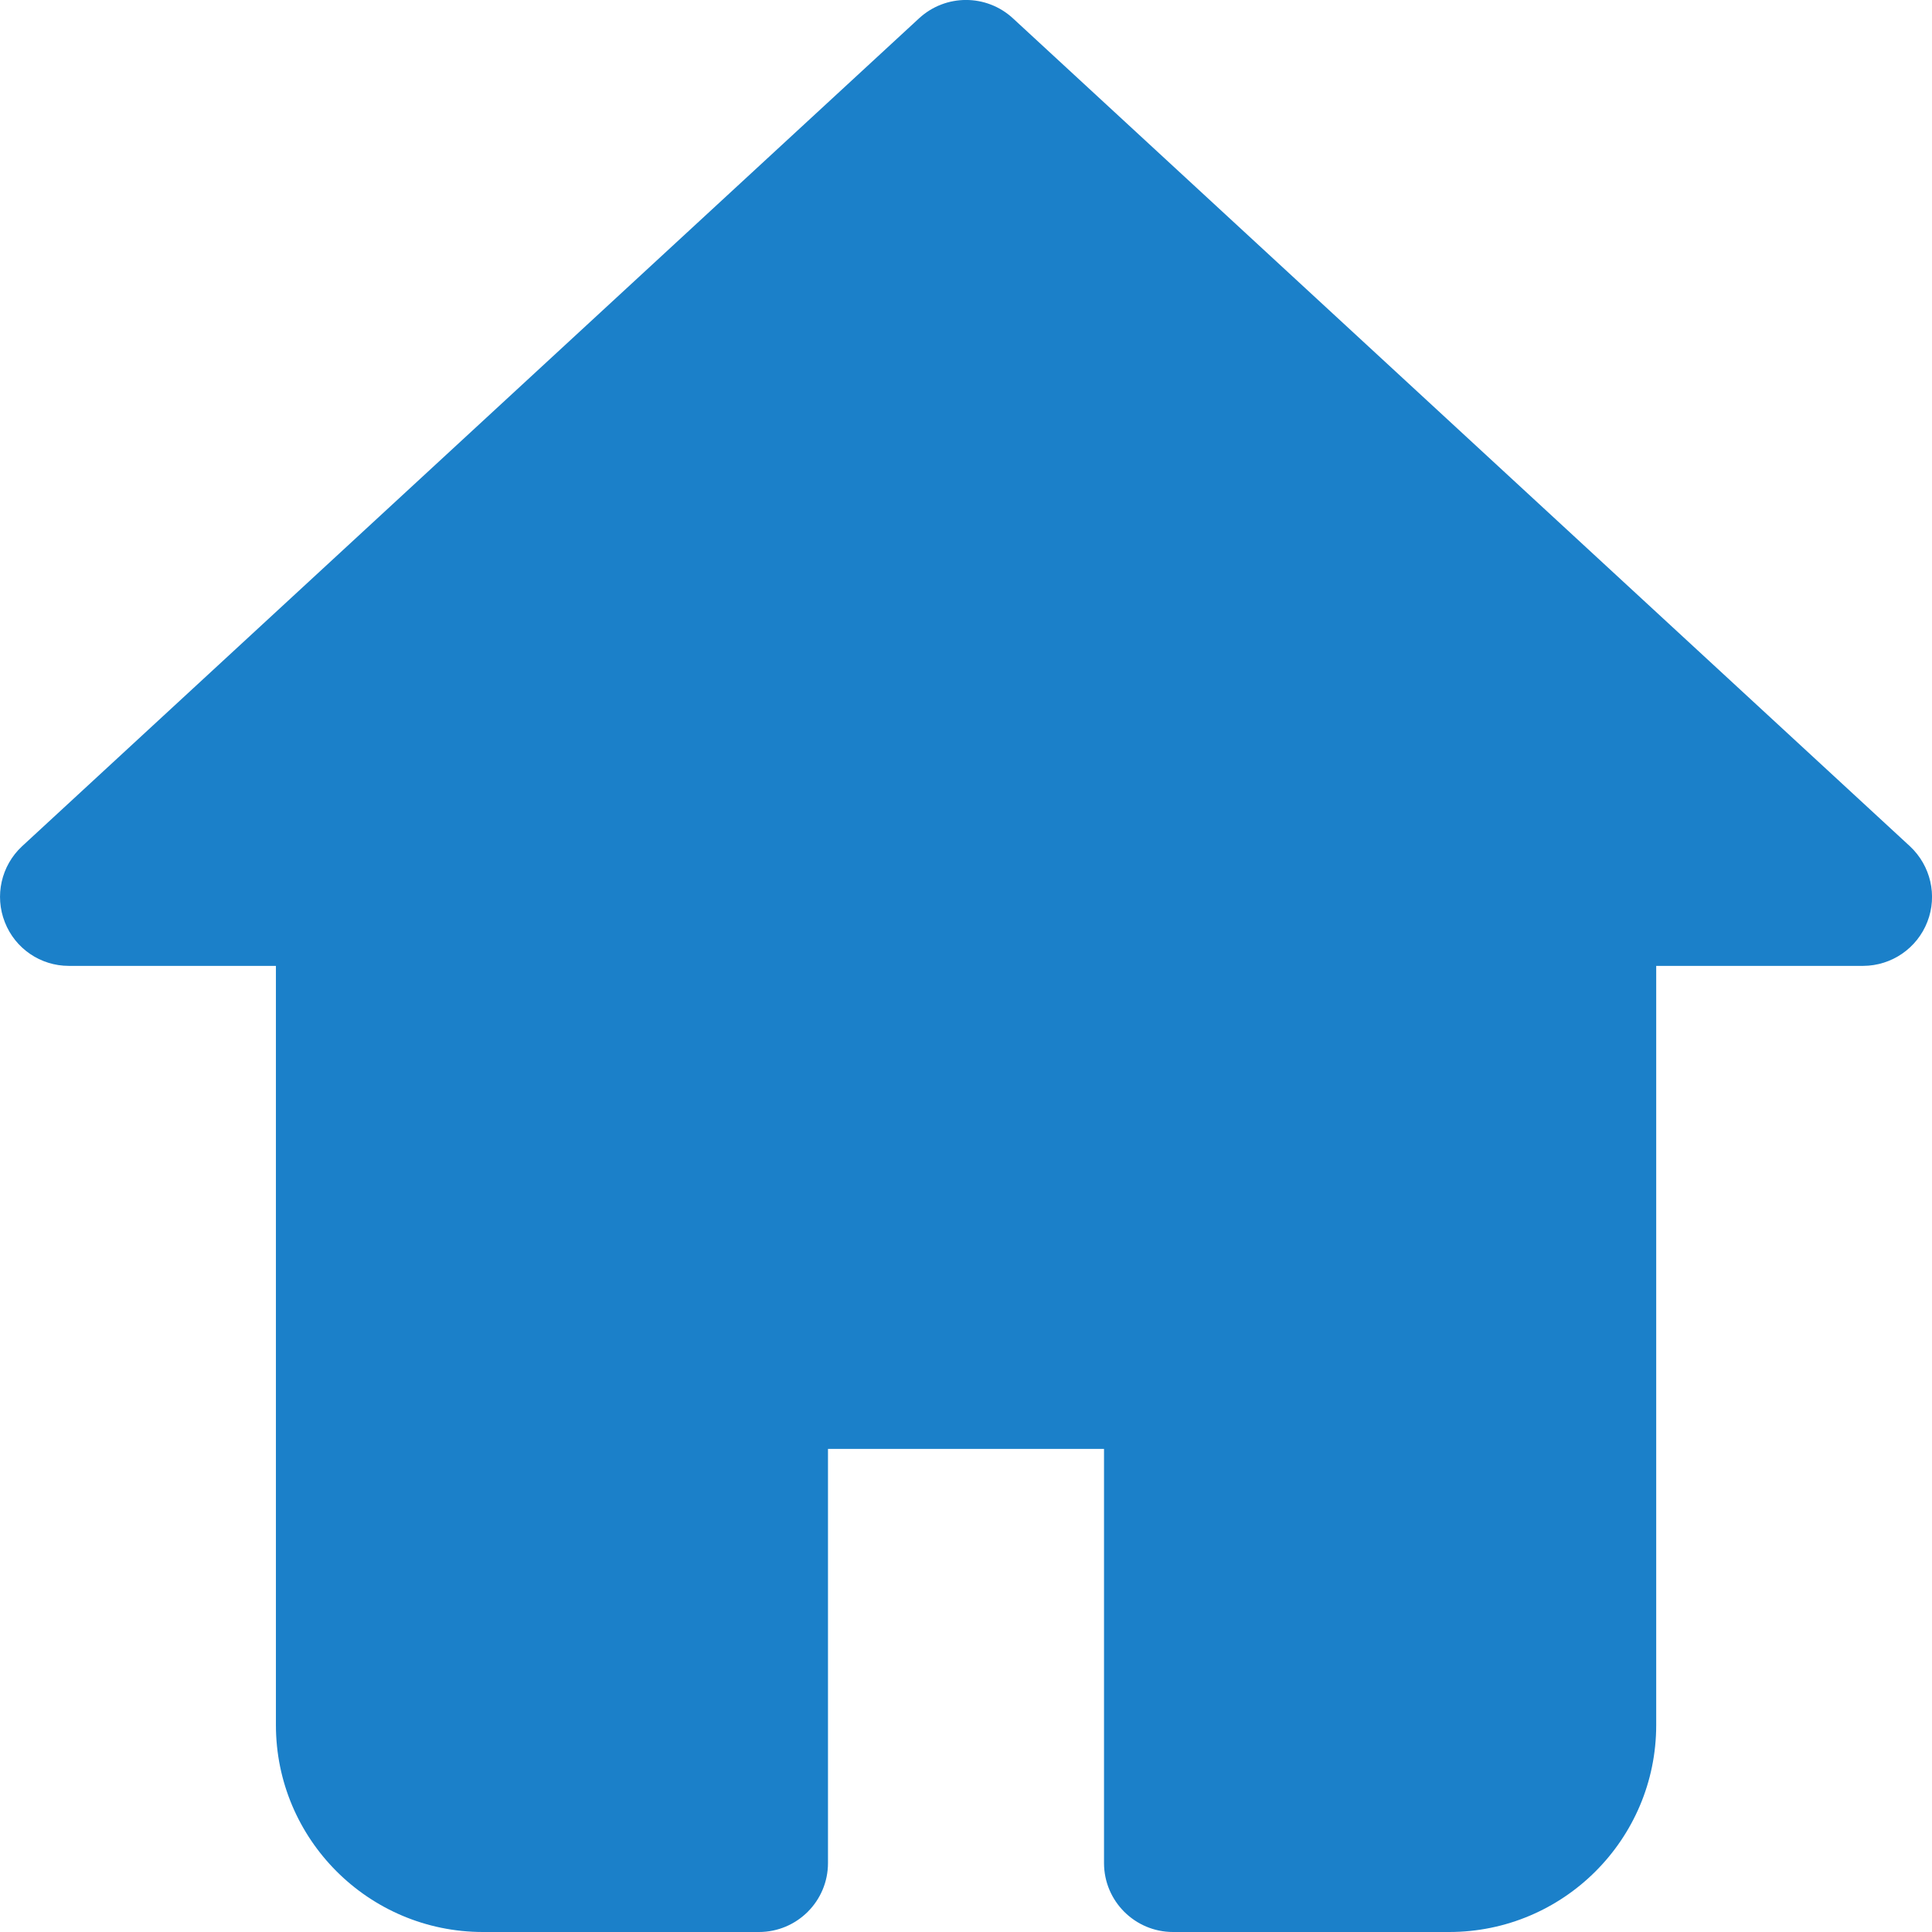 <svg xmlns="http://www.w3.org/2000/svg" width="16" height="16" viewBox="0 0 16 16">
    <path fill="#1b80c9" d="M15.962 7.633c-.085.22-.296.365-.532.366h-1.714v6.287c0 .946-.768 1.714-1.715 1.714H9.715c-.316 0-.572-.256-.572-.571v-3.43H6.857v3.43c0 .315-.256.571-.572.571H4c-.947 0-1.715-.768-1.715-1.714V7.999H.57c-.235 0-.445-.144-.53-.362-.086-.218-.03-.467.141-.627L7.611.152c.22-.203.558-.203.778 0l7.43 6.858c.17.16.227.406.143.623z"/>
</svg>
